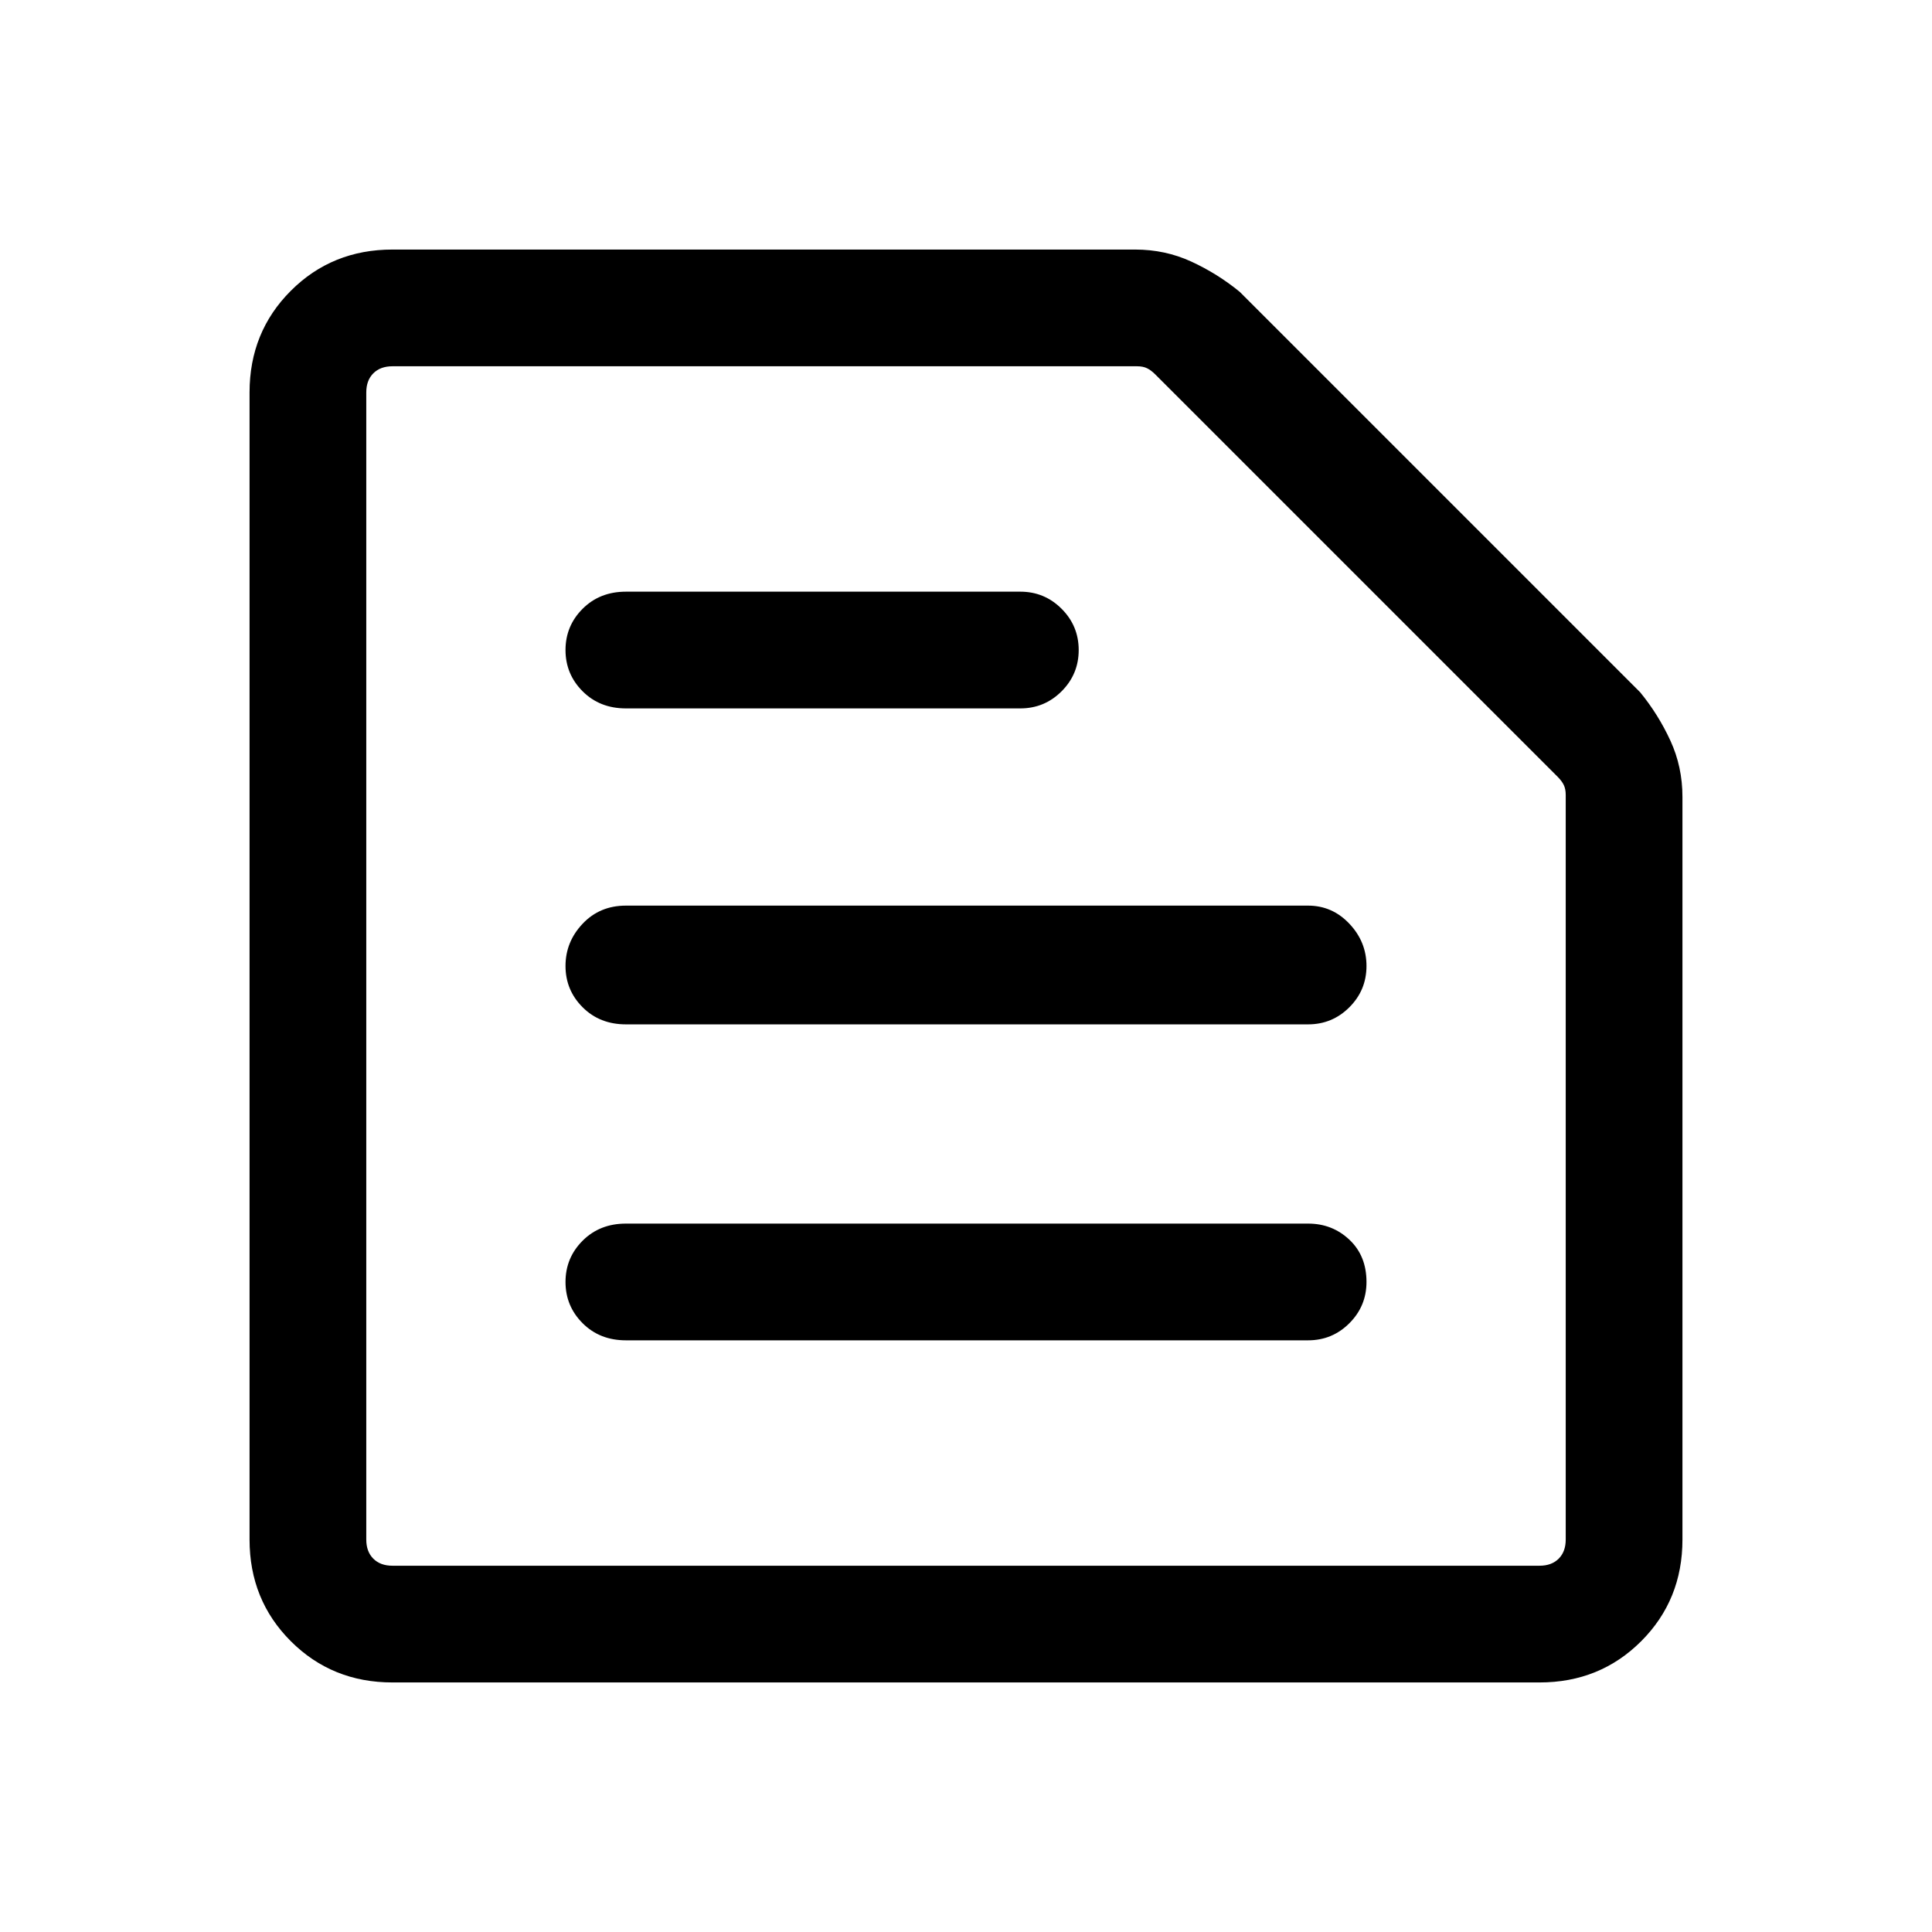 <svg xmlns="http://www.w3.org/2000/svg" height="48" width="48"><path d="M9.75 38.9H38.25Q38.55 38.9 38.725 38.725Q38.9 38.55 38.9 38.25V19.75Q38.9 19.6 38.85 19.5Q38.8 19.4 38.7 19.3L28.7 9.3Q28.6 9.2 28.5 9.15Q28.4 9.1 28.25 9.1H9.75Q9.45 9.1 9.275 9.275Q9.1 9.45 9.1 9.75V38.25Q9.1 38.55 9.275 38.725Q9.45 38.9 9.75 38.9ZM9.75 41.8Q8.25 41.8 7.225 40.775Q6.2 39.75 6.2 38.25V9.75Q6.2 8.25 7.225 7.225Q8.25 6.2 9.75 6.2H28.2Q28.95 6.2 29.6 6.5Q30.25 6.8 30.8 7.25L40.75 17.2Q41.2 17.75 41.5 18.4Q41.8 19.05 41.8 19.8V38.25Q41.8 39.75 40.775 40.775Q39.75 41.8 38.25 41.8ZM15.55 33.3H32.5Q33.1 33.3 33.525 32.875Q33.95 32.45 33.95 31.85Q33.95 31.2 33.525 30.8Q33.1 30.4 32.5 30.4H15.55Q14.9 30.4 14.475 30.825Q14.05 31.25 14.05 31.85Q14.05 32.45 14.475 32.875Q14.9 33.3 15.55 33.3ZM15.55 25.45H32.5Q33.1 25.45 33.525 25.025Q33.95 24.6 33.95 24Q33.95 23.4 33.525 22.95Q33.1 22.5 32.5 22.5H15.55Q14.9 22.5 14.475 22.95Q14.05 23.4 14.05 24Q14.05 24.6 14.475 25.025Q14.9 25.45 15.55 25.45ZM15.55 17.6H25.35Q25.95 17.6 26.375 17.175Q26.8 16.75 26.8 16.15Q26.8 15.55 26.375 15.125Q25.95 14.7 25.35 14.7H15.55Q14.9 14.7 14.475 15.125Q14.05 15.55 14.05 16.15Q14.05 16.75 14.475 17.175Q14.9 17.6 15.55 17.6ZM9.1 38.9Q9.1 38.9 9.1 38.725Q9.1 38.55 9.1 38.25V9.75Q9.1 9.45 9.1 9.275Q9.1 9.1 9.1 9.1Q9.1 9.1 9.1 9.15Q9.1 9.2 9.1 9.3V19.3Q9.1 19.4 9.1 19.5Q9.1 19.6 9.1 19.75V38.25Q9.1 38.55 9.1 38.725Q9.1 38.9 9.1 38.9Z"/></svg>